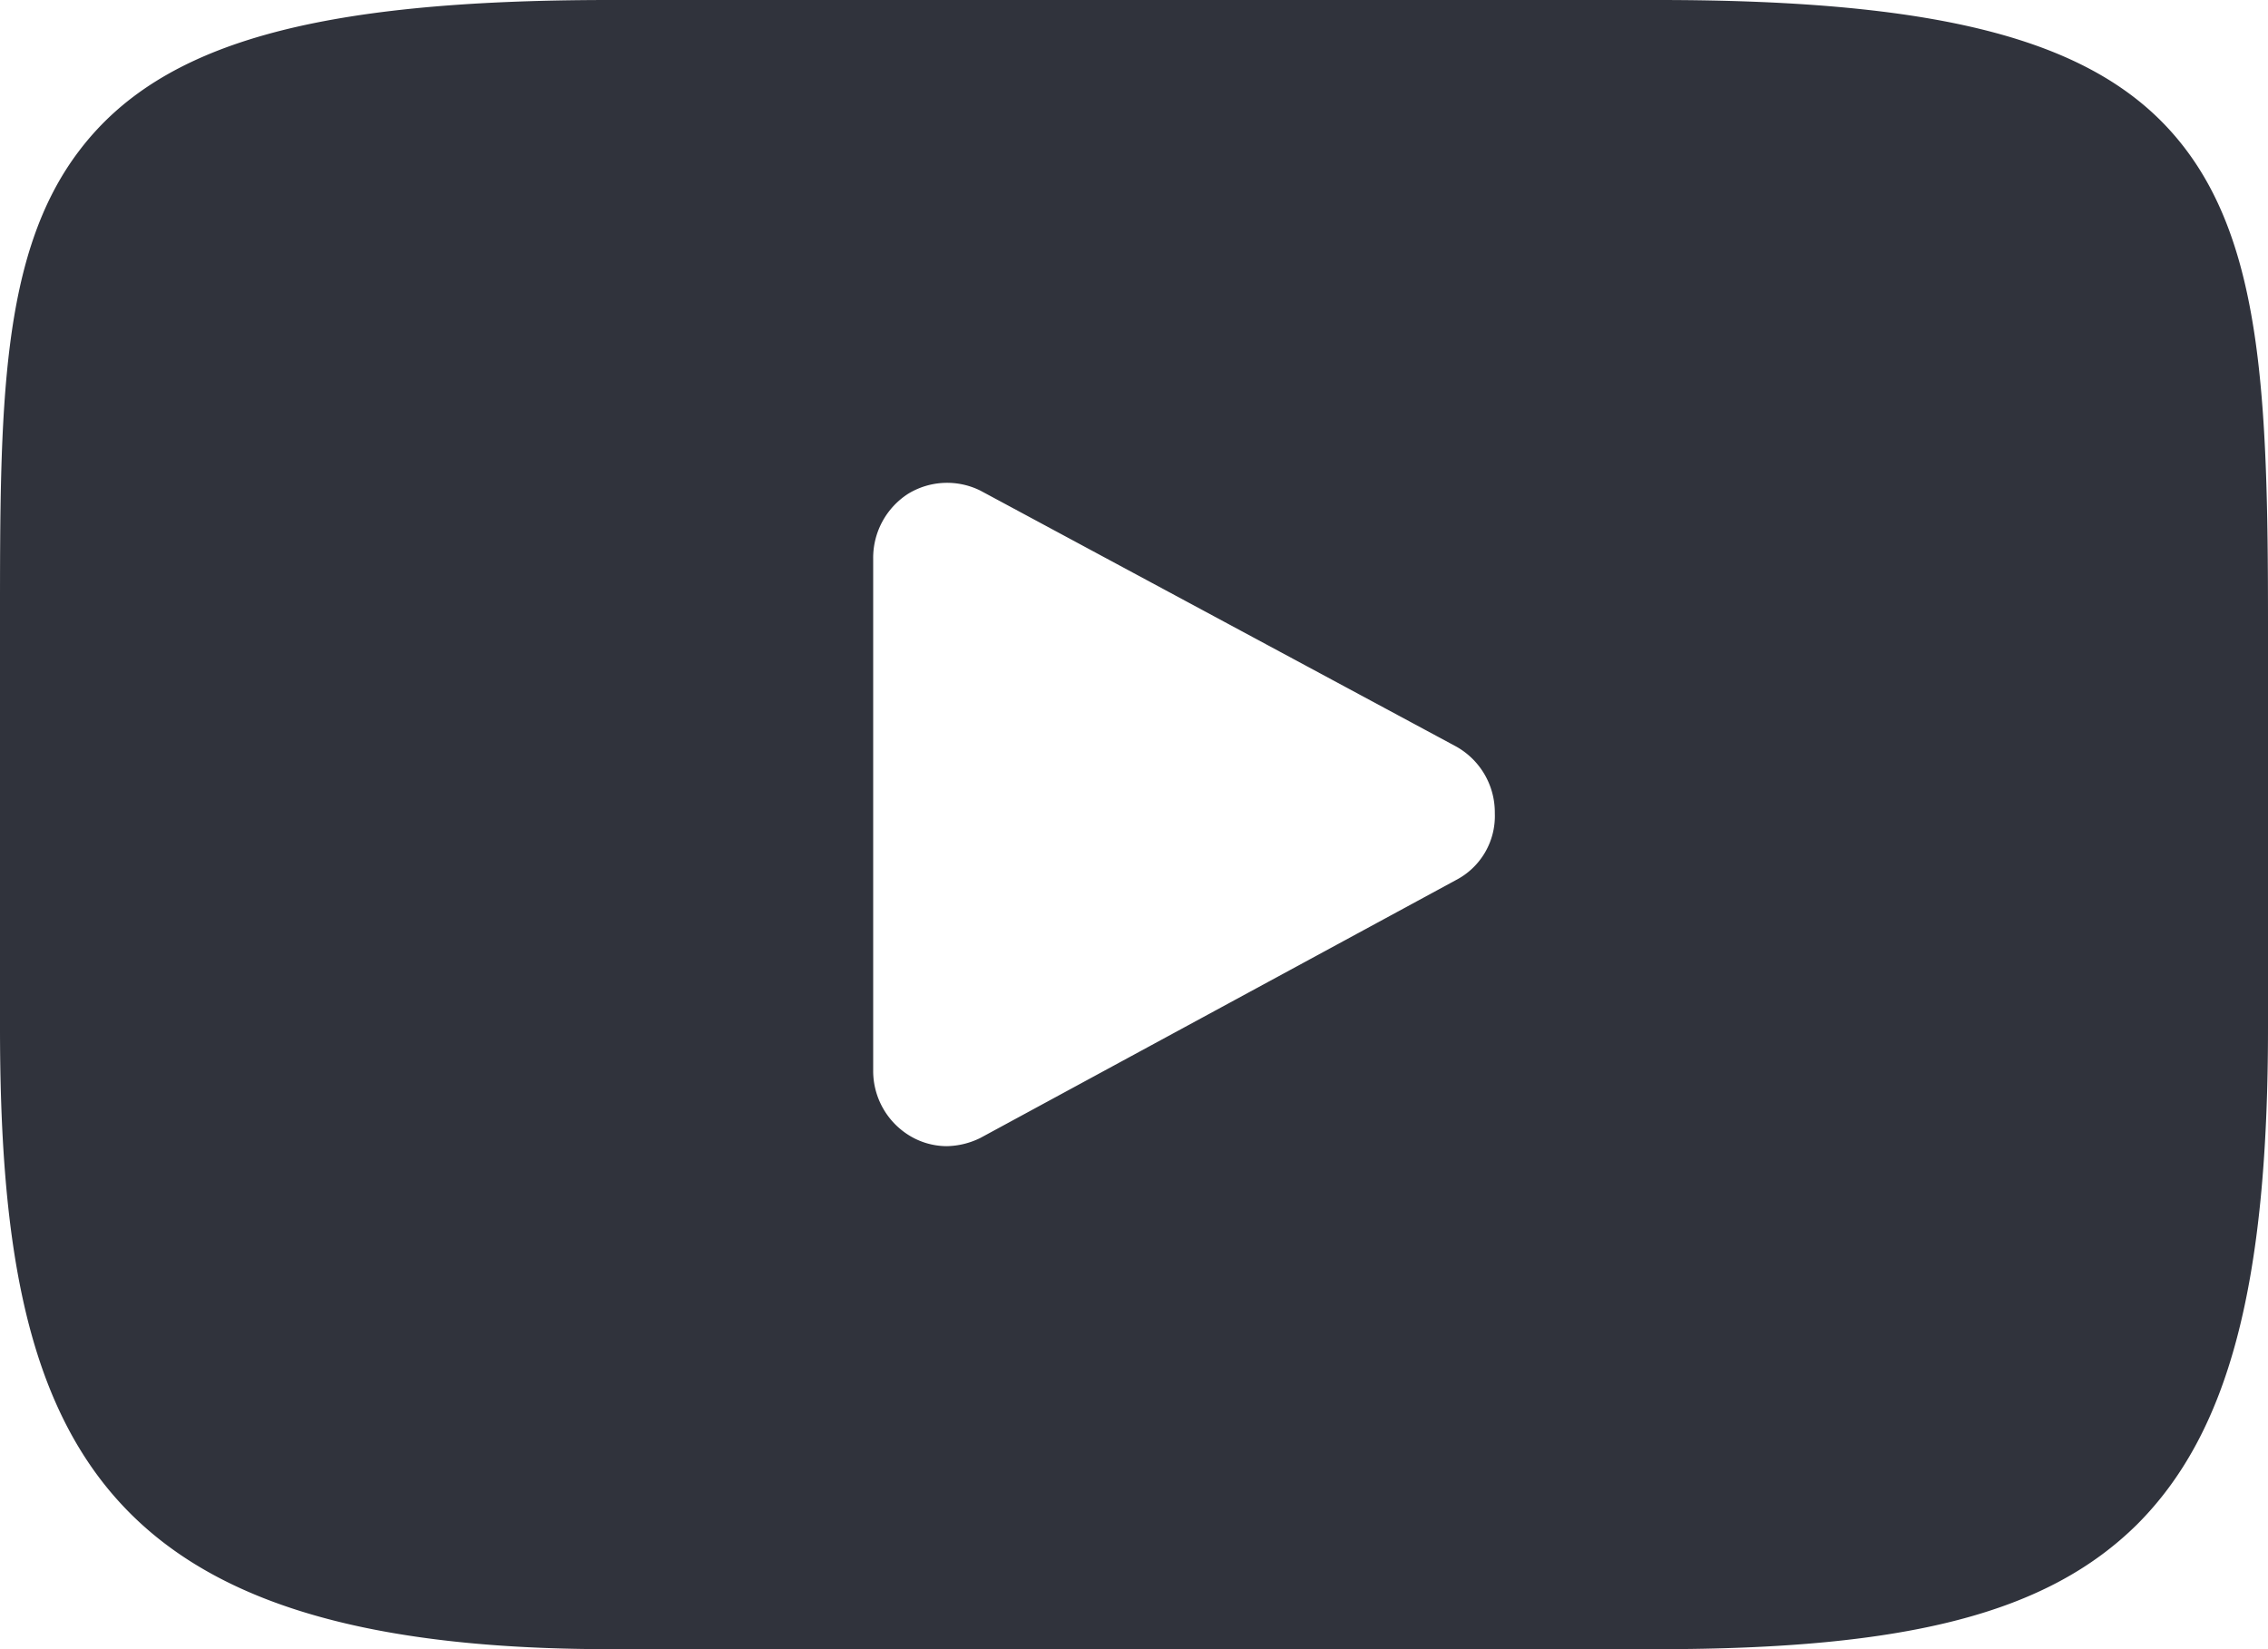 <svg xmlns="http://www.w3.org/2000/svg" width="22" height="16" viewBox="0 0 22 16">
<defs>
    <style>
      .cls-1 {
        fill: #30333c;
        fill-rule: evenodd;
      }
    </style>
  </defs>
  <path id="youtube" class="cls-1" d="M1149.14,3064.37c-0.79-.97-2.26-1.37-5.06-1.37h-10.16c-2.87,0-4.36.42-5.15,1.46-0.77,1.01-.77,2.51-0.77,4.57v3.94c0,4,.91,6.03,5.92,6.03h10.16c2.43,0,3.78-.35,4.65-1.21,0.89-.89,1.27-2.33,1.27-4.82v-3.94C1150,3066.85,1149.94,3065.35,1149.14,3064.37Zm-7.02,7.17-4.61,2.5a0.764,0.764,0,0,1-.33.08,0.7,0.7,0,0,1-.37-0.11,0.735,0.735,0,0,1-.34-0.62v-4.97a0.739,0.739,0,0,1,.34-0.63,0.726,0.726,0,0,1,.7-0.03l4.61,2.48a0.732,0.732,0,0,1,.38.65A0.7,0.7,0,0,1,1142.12,3071.54Z" transform="translate(-1128 -3063)"/>
</svg>
